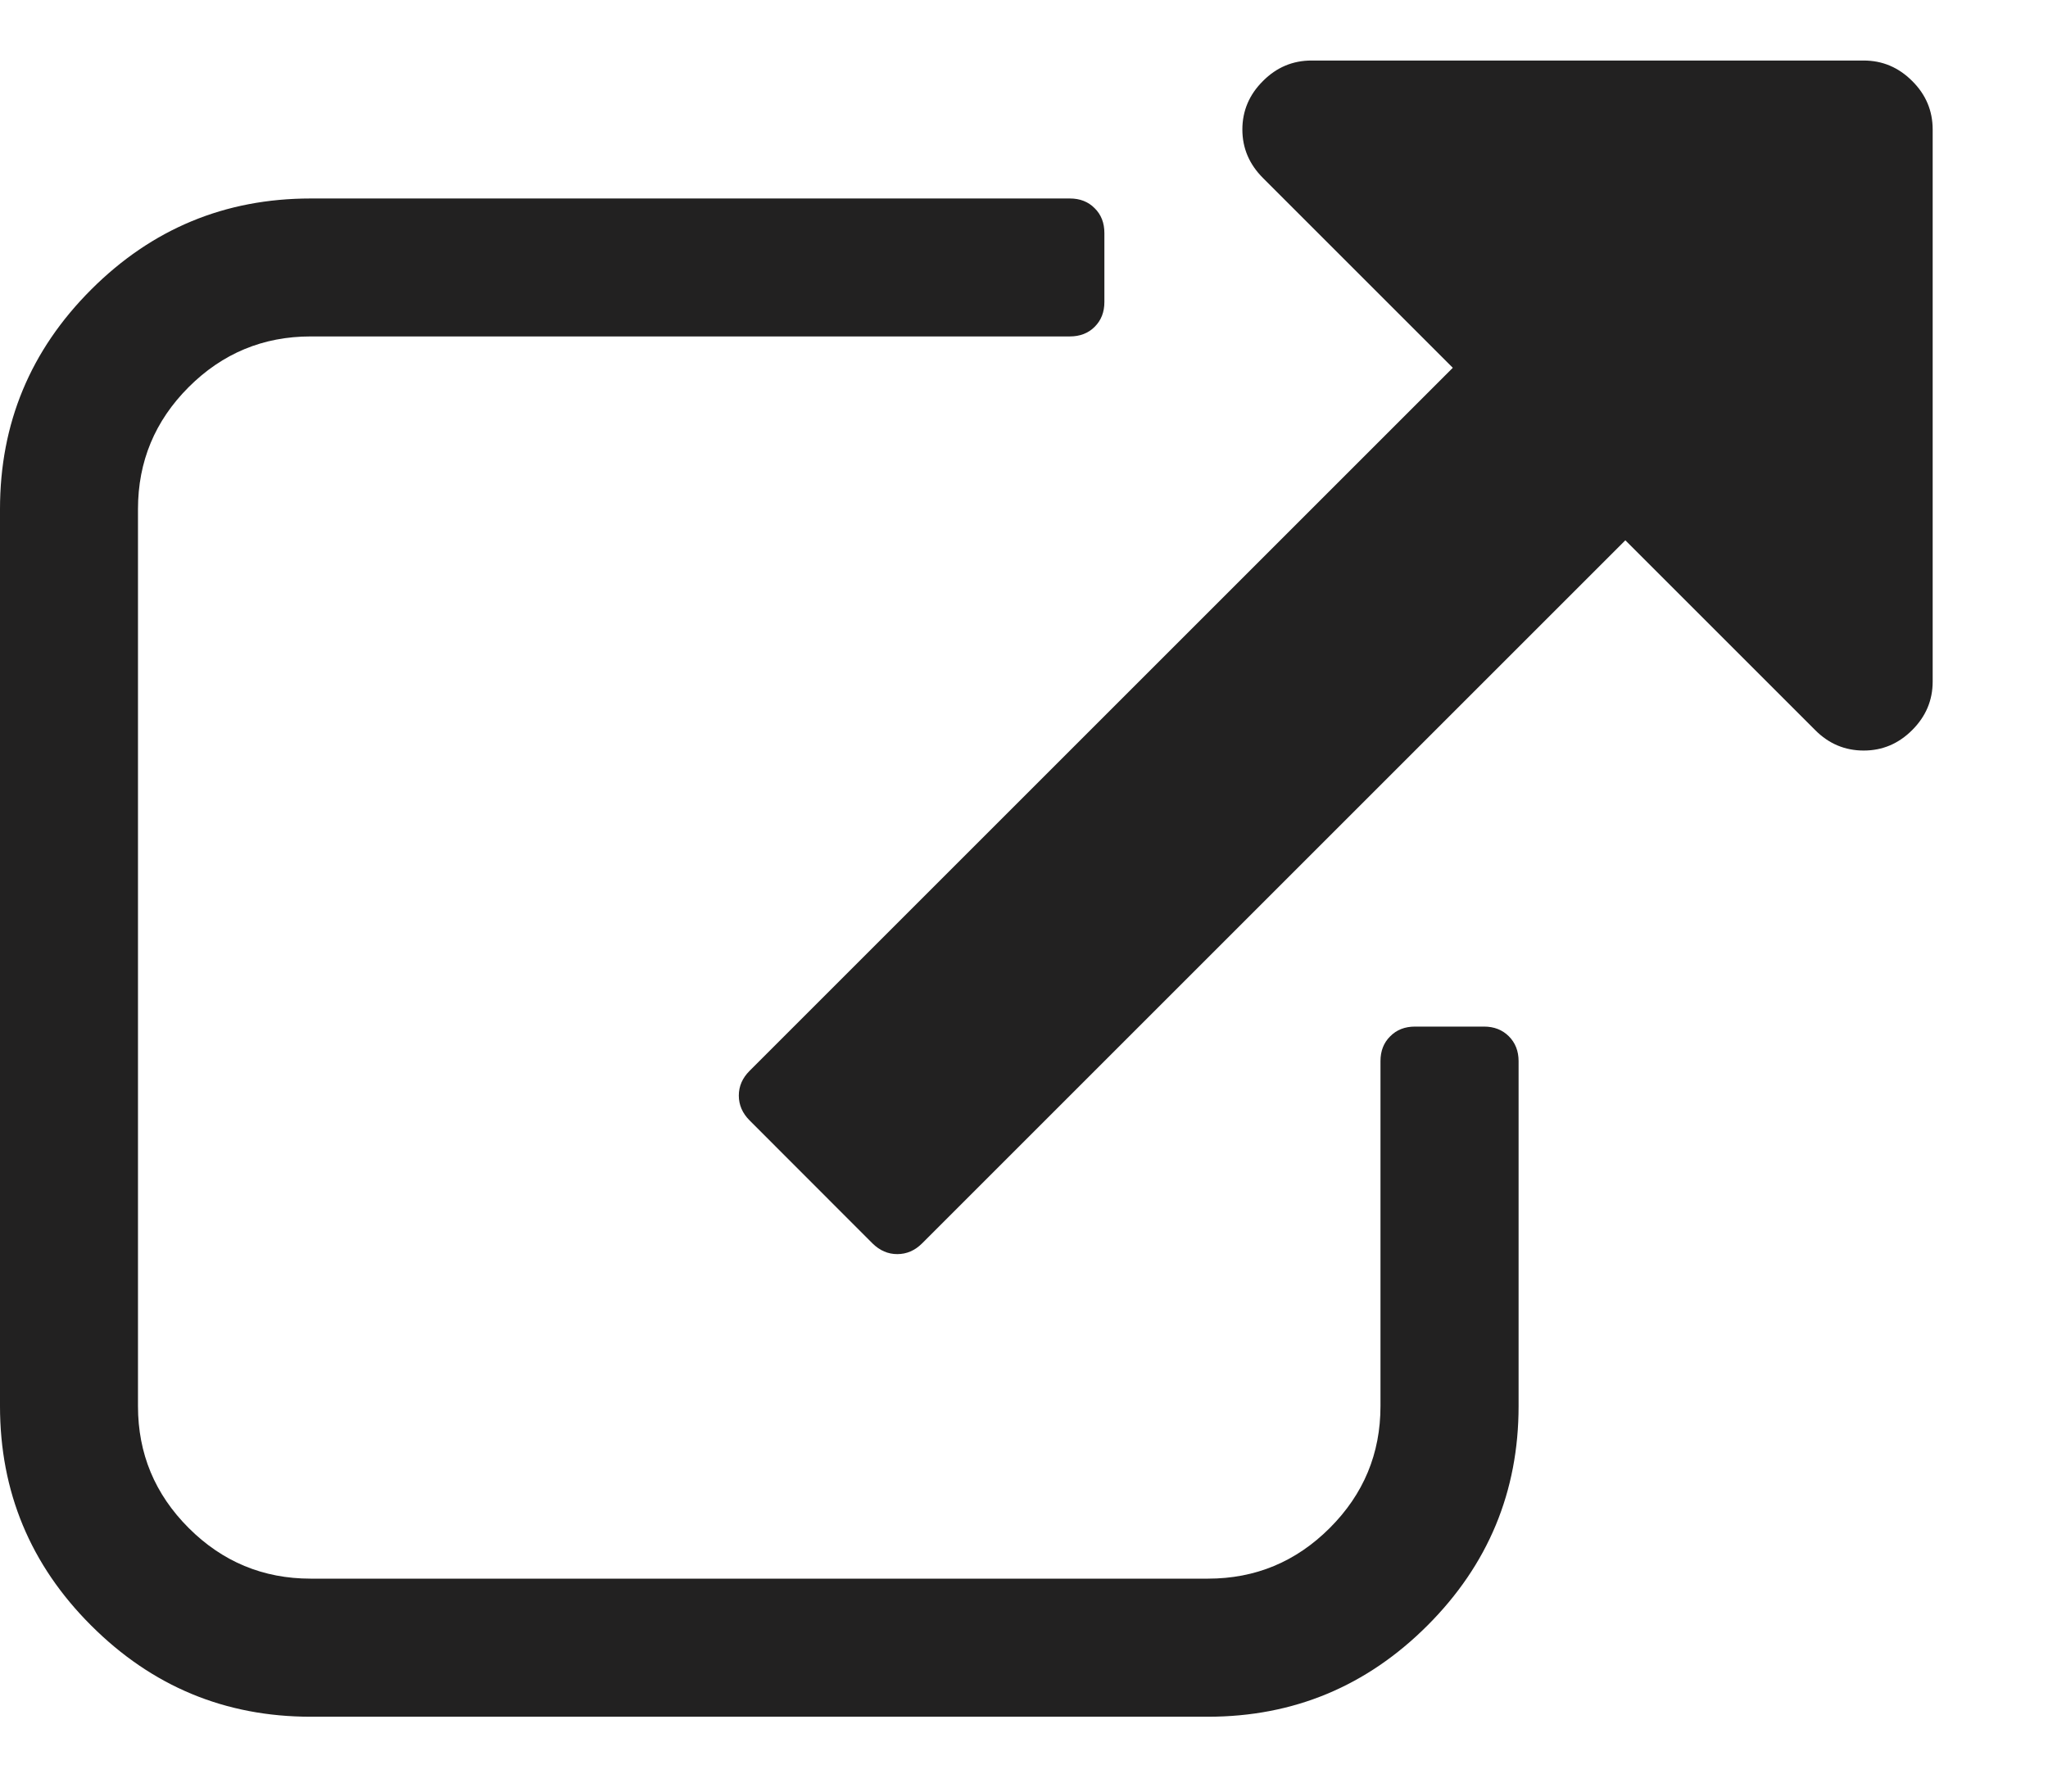 <svg width="16" height="14" viewBox="0 0 16 14" fill="none" xmlns="http://www.w3.org/2000/svg">
<path fill-rule="evenodd" clip-rule="evenodd" d="M14.56 0.473C14.706 0.473 14.832 0.526 14.939 0.633C15.046 0.739 15.099 0.866 15.099 1.012V5.326C15.099 5.472 15.046 5.598 14.939 5.705C14.832 5.812 14.706 5.865 14.56 5.865C14.414 5.865 14.287 5.812 14.181 5.705L12.698 4.222L7.204 9.716C7.148 9.772 7.083 9.8 7.01 9.8C6.937 9.8 6.873 9.772 6.816 9.716L5.856 8.755C5.8 8.699 5.772 8.634 5.772 8.561C5.772 8.488 5.8 8.424 5.856 8.368L11.35 2.874L9.867 1.391C9.76 1.284 9.706 1.158 9.706 1.012C9.706 0.866 9.76 0.739 9.867 0.633C9.973 0.526 10.1 0.473 10.246 0.473H14.56ZM11.055 8.022H11.594C11.672 8.022 11.737 8.047 11.788 8.098C11.838 8.148 11.864 8.213 11.864 8.292V10.988C11.864 11.656 11.626 12.228 11.152 12.702C10.677 13.177 10.105 13.415 9.437 13.415H2.427C1.758 13.415 1.187 13.177 0.712 12.702C0.237 12.228 0 11.656 0 10.988V3.978C0 3.309 0.237 2.738 0.712 2.263C1.187 1.788 1.758 1.551 2.427 1.551H8.358C8.437 1.551 8.502 1.576 8.552 1.627C8.603 1.677 8.628 1.742 8.628 1.821V2.36C8.628 2.439 8.603 2.503 8.552 2.554C8.502 2.604 8.437 2.629 8.358 2.629H2.427C2.056 2.629 1.738 2.761 1.474 3.025C1.21 3.289 1.078 3.607 1.078 3.978V10.988C1.078 11.359 1.21 11.676 1.474 11.94C1.738 12.204 2.056 12.336 2.427 12.336H9.437C9.808 12.336 10.125 12.204 10.389 11.94C10.653 11.676 10.785 11.359 10.785 10.988V8.292C10.785 8.213 10.81 8.148 10.861 8.098C10.911 8.047 10.976 8.022 11.055 8.022Z" fill="#222121"/>
</svg>
